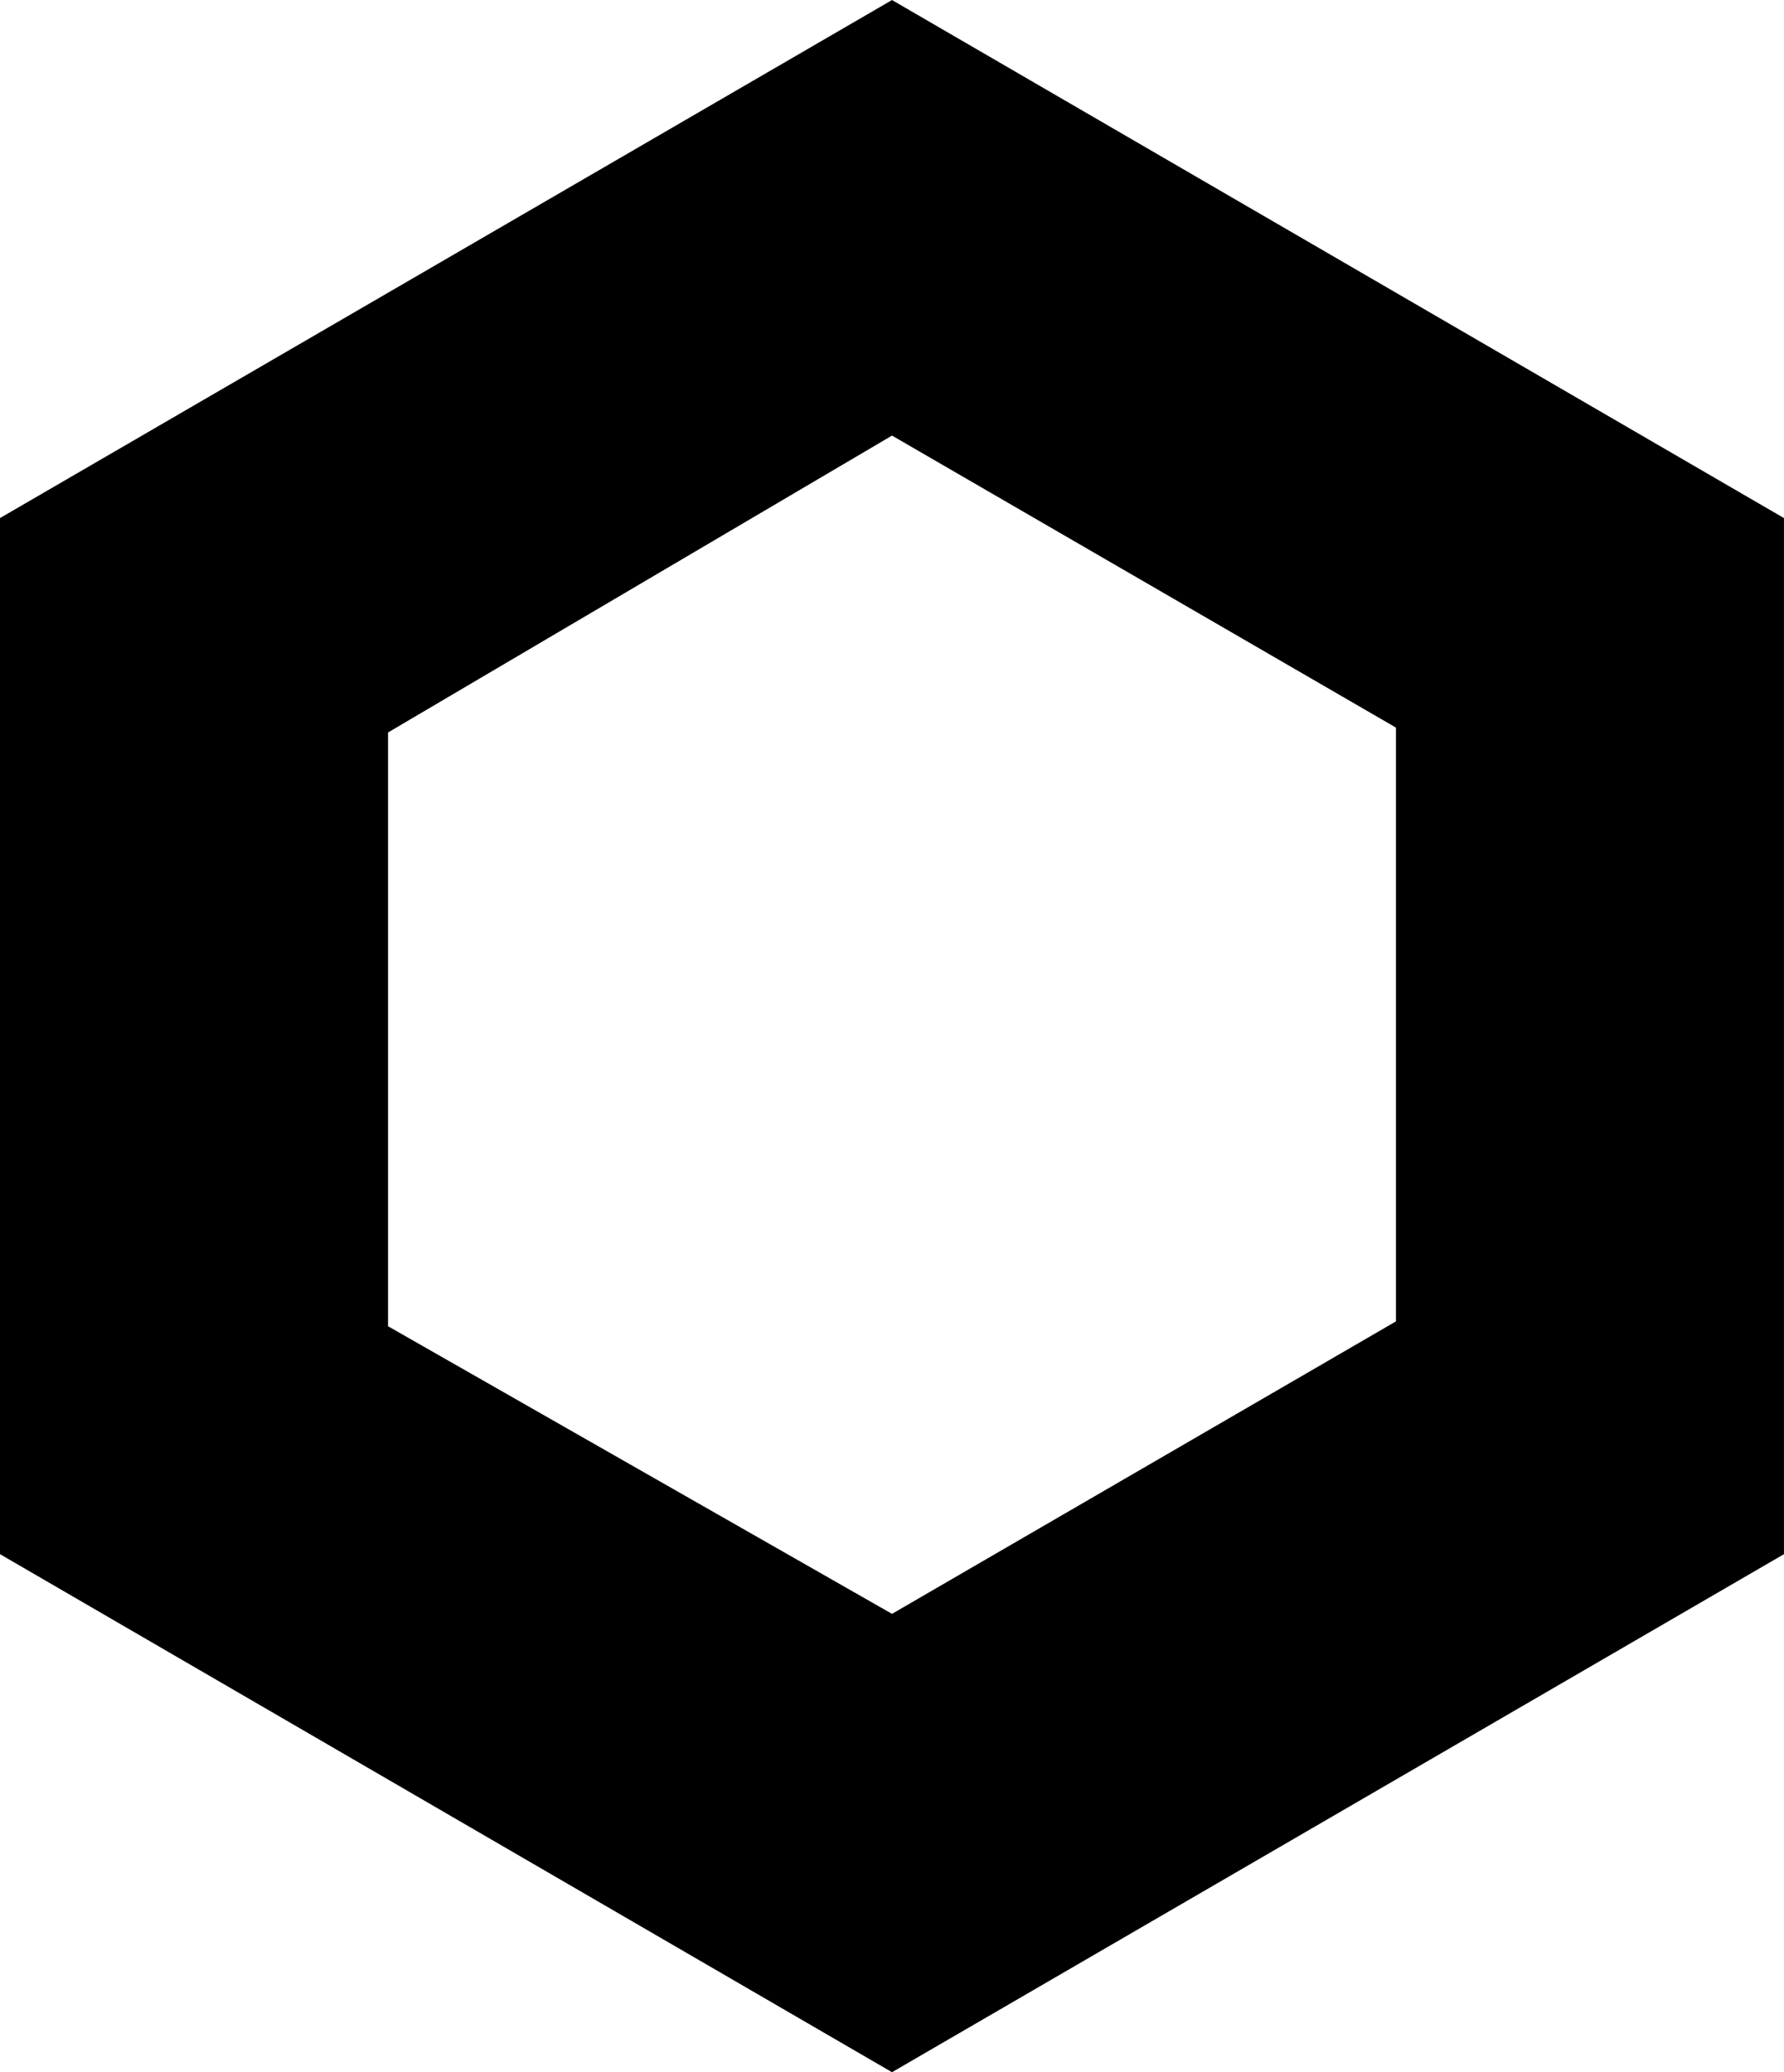 <svg xmlns="http://www.w3.org/2000/svg" width="213.21" height="247.603" viewBox="0 0 213.21 247.603">
  <path id="Path_256" data-name="Path 256" d="M61.9,34.031,0,140.637l61.9,106.6H185.7l61.9-106.6L185.7,34.031Zm98.762,166.835H89.714L54.767,140.637,89.133,80.407h70.949l35.475,60.229Z" transform="translate(-34.031 247.604) rotate(-90)"/>
</svg>
